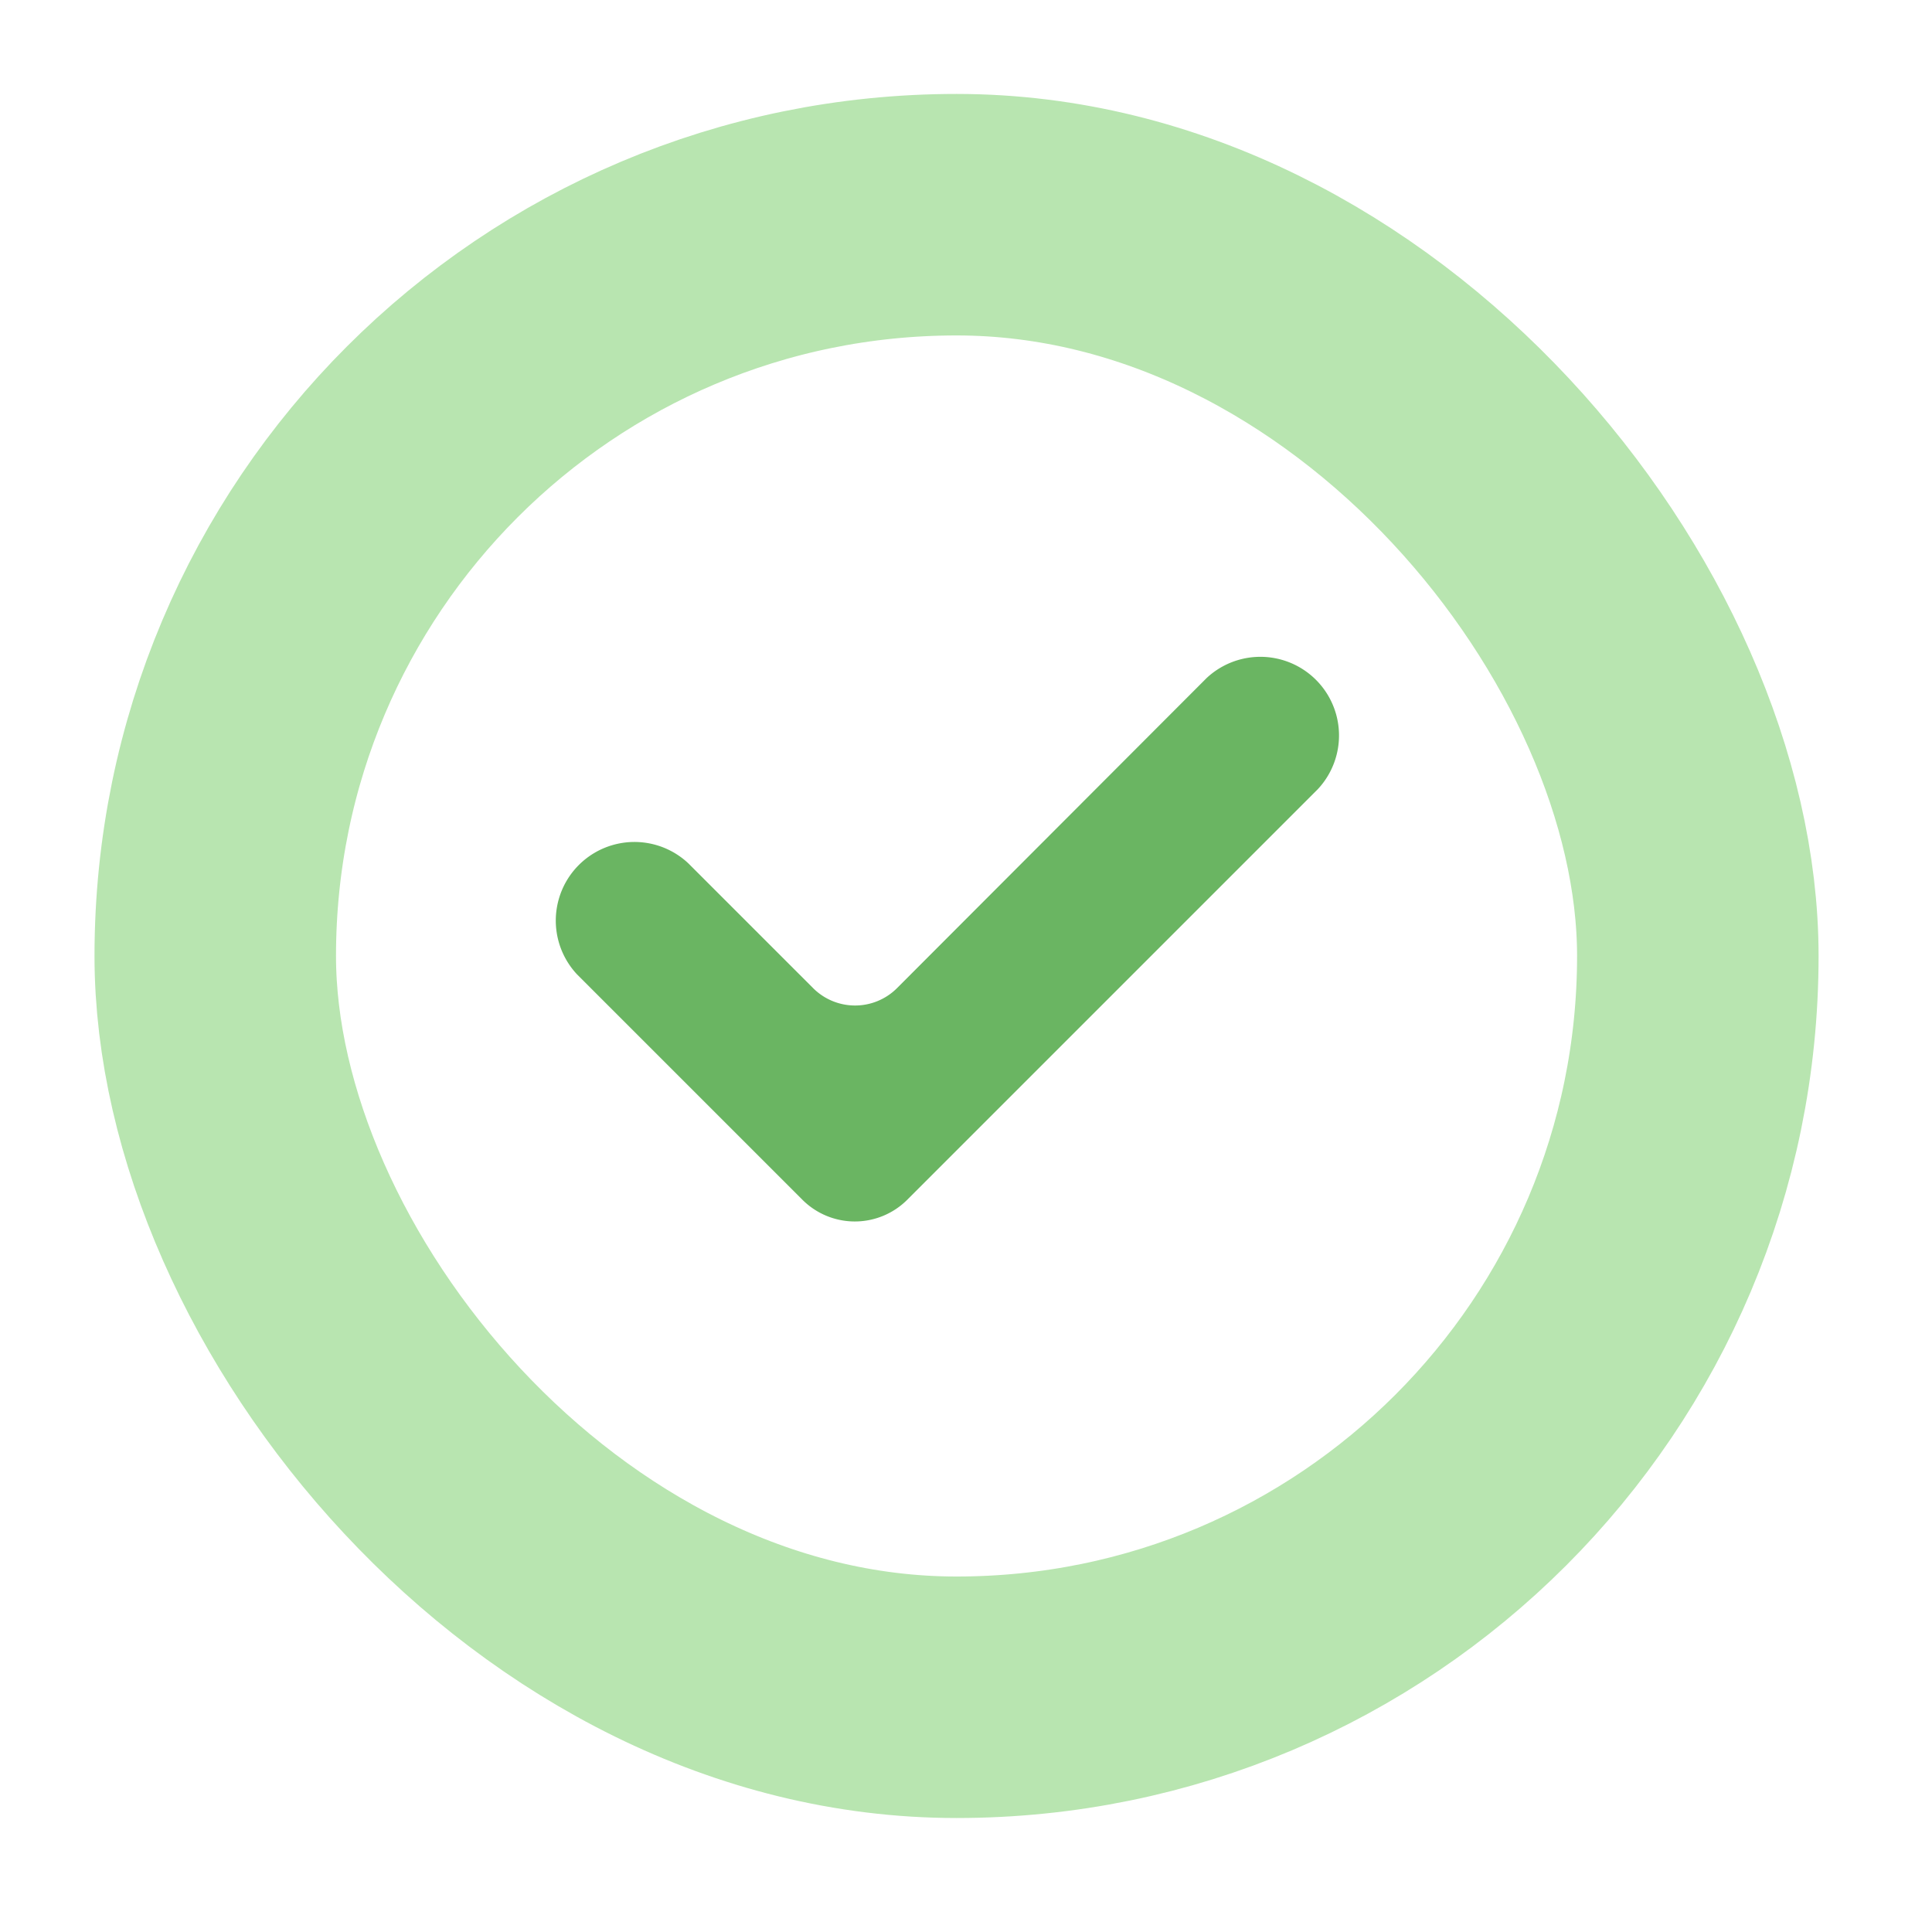 <svg xmlns="http://www.w3.org/2000/svg" xmlns:xlink="http://www.w3.org/1999/xlink" width="24" height="24" viewBox="0 0 24 24">
  <defs>
    <clipPath id="clip-path">
      <rect id="Rectangle_6708" data-name="Rectangle 6708" width="24" height="24" transform="translate(37 592)" fill="none"/>
    </clipPath>
  </defs>
  <g id="smc" transform="translate(-37 -592)" clip-path="url(#clip-path)">
    <g id="Group_11794" data-name="Group 11794" transform="translate(39.674 594.667)">
      <rect id="Rectangle_1069" data-name="Rectangle 1069" width="18.417" height="18.417" rx="9.208" transform="translate(0 0)" fill="none" stroke="#b8e5b0" stroke-width="3"/>
      <path id="Path_1799" data-name="Path 1799" d="M10.158,12.078,8.607,10.527a.977.977,0,0,0-1.381,1.381l2.8,2.8a.921.921,0,0,0,1.3,0l5.1-5.1a.977.977,0,0,0-1.381-1.381L11.2,12.078A.737.737,0,0,1,10.158,12.078Z" transform="translate(-2.731 -2.47)" fill="#6ab562"/>
    </g>
  </g>
</svg>
